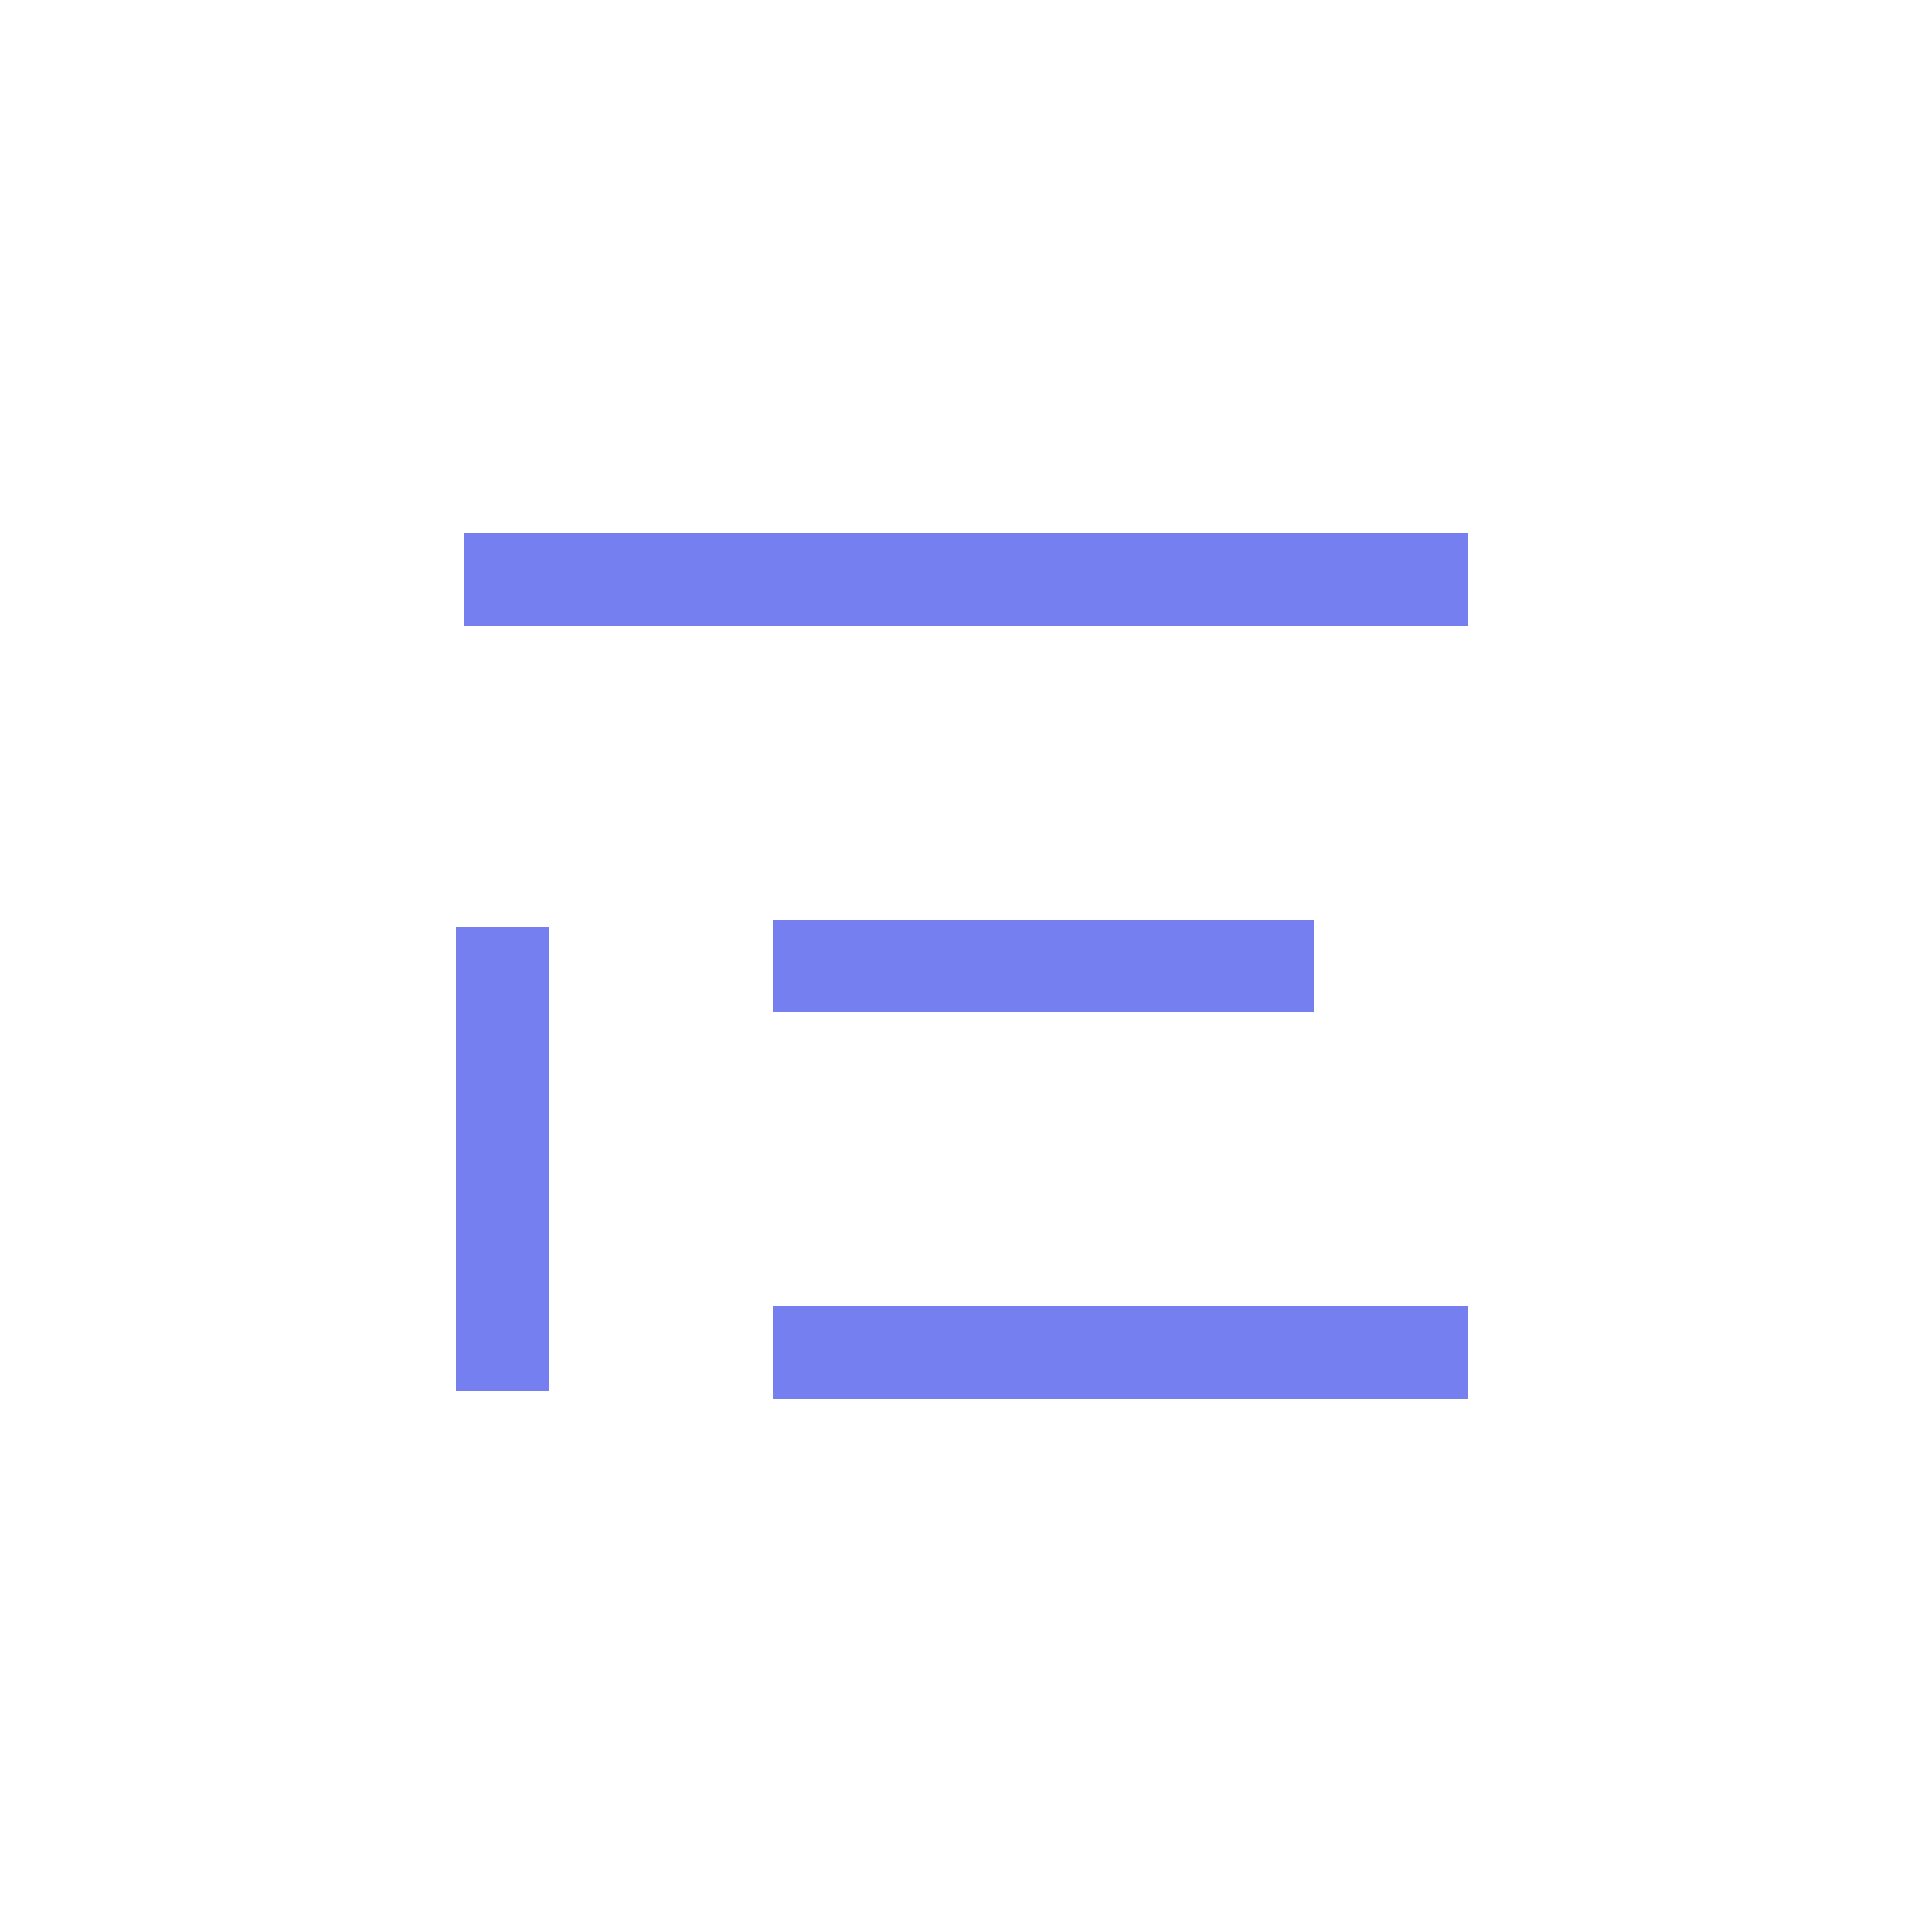 <?xml version="1.0" encoding="utf-8"?><!-- Uploaded to: SVG Repo, www.svgrepo.com, Generator: SVG Repo Mixer Tools -->
<svg width="800px" height="800px" viewBox="0 0 25 25" fill="none" xmlns="http://www.w3.org/2000/svg">
<path d="M10 17.5H19M6 7.5H19M10 12.5H17M6.5 12V18" stroke="#757fef" stroke-width="1.2"/>
</svg>